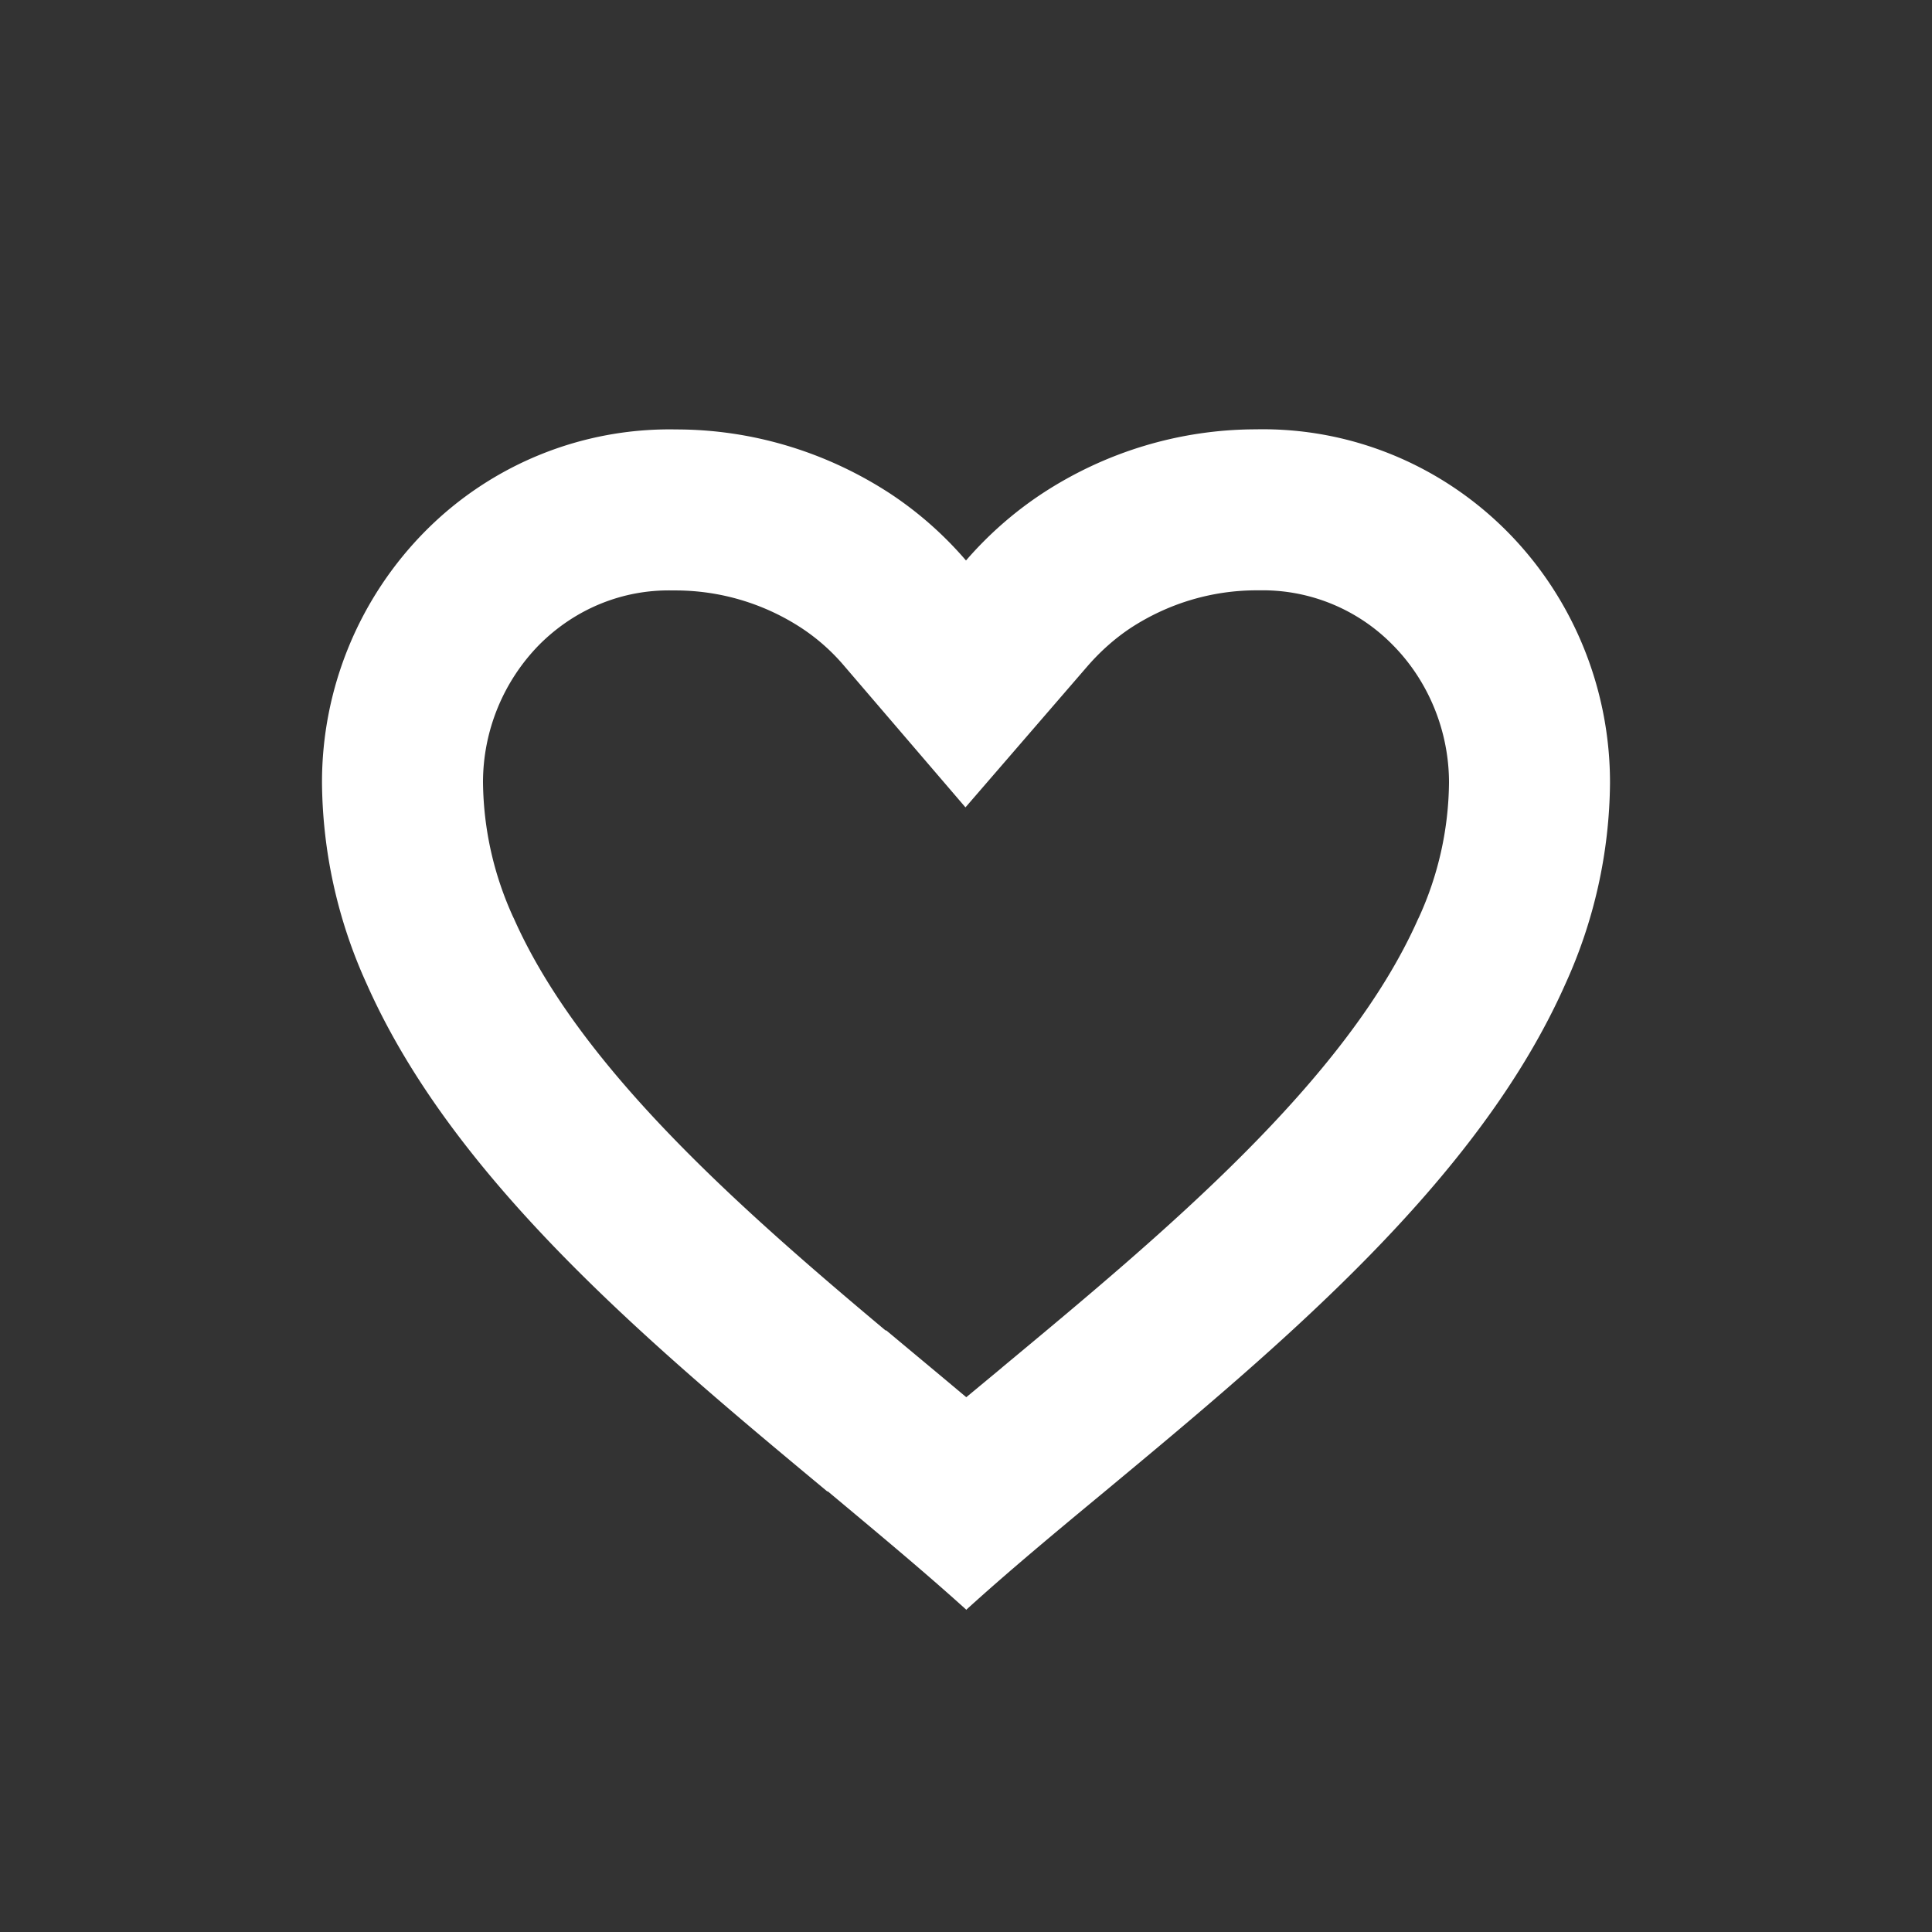 <svg xmlns="http://www.w3.org/2000/svg" width="18" height="18" viewBox="0 0 18 18">
    <rect x="0" y="0" width="18" height="18" fill="#333333" stroke="none"/>
    <g style="fill:none">
        <path d="M6 11c-.387-.349-.824-.713-1.287-1.1h-.006C3.078 8.54 1.232 7.005.416 5.167A4.6 4.6 0 0 1 0 3.3 3.322 3.322 0 0 1 .968.943 3.2 3.2 0 0 1 3.3 0a3.648 3.648 0 0 1 2 .6 3.378 3.378 0 0 1 .7.621A3.487 3.487 0 0 1 6.7.6a3.644 3.644 0 0 1 2-.6 3.2 3.2 0 0 1 2.332.942A3.322 3.322 0 0 1 12 3.3a4.6 4.6 0 0 1-.416 1.871c-.816 1.837-2.661 3.371-4.29 4.729h-.006c-.463.384-.9.748-1.287 1.1z" style="stroke:none" transform="translate(3 4)"/>
        <path d="m6.002 9.018.328-.272.01-.009c1.501-1.247 3.2-2.66 3.872-4.175l.008-.016a3.08 3.08 0 0 0 .28-1.255c0-.482-.193-.951-.529-1.287a1.696 1.696 0 0 0-1.24-.504h-.029c-.415.001-.82.123-1.17.352-.147.098-.28.217-.397.351l-1.14 1.319L4.86 2.198a1.871 1.871 0 0 0-.387-.343 2.144 2.144 0 0 0-1.176-.354h-.03c-.464-.01-.906.17-1.24.503A1.831 1.831 0 0 0 1.5 3.29c.005.436.1.857.28 1.252l.008.016c.611 1.378 2.074 2.674 3.462 3.837h.007l.517.431.228.191M6.001 11 6 10.995c-.387-.35-.824-.713-1.287-1.1h-.006C3.078 8.54 1.232 7.006.417 5.168A4.602 4.602 0 0 1 0 3.299 3.322 3.322 0 0 1 .968.943 3.204 3.204 0 0 1 3.3.001c.708 0 1.401.21 1.997.6.261.173.498.382.703.621.206-.238.443-.447.704-.62C7.299.21 7.992.001 8.7 0c.87-.018 1.71.321 2.332.942.62.62.97 1.47.968 2.356a4.602 4.602 0 0 1-.416 1.87c-.816 1.84-2.661 3.373-4.29 4.727l-.006.005c-.464.384-.9.747-1.287 1.099z" style="fill:#fff;stroke:none" transform="translate(3 4)"/>
    </g>
</svg>
